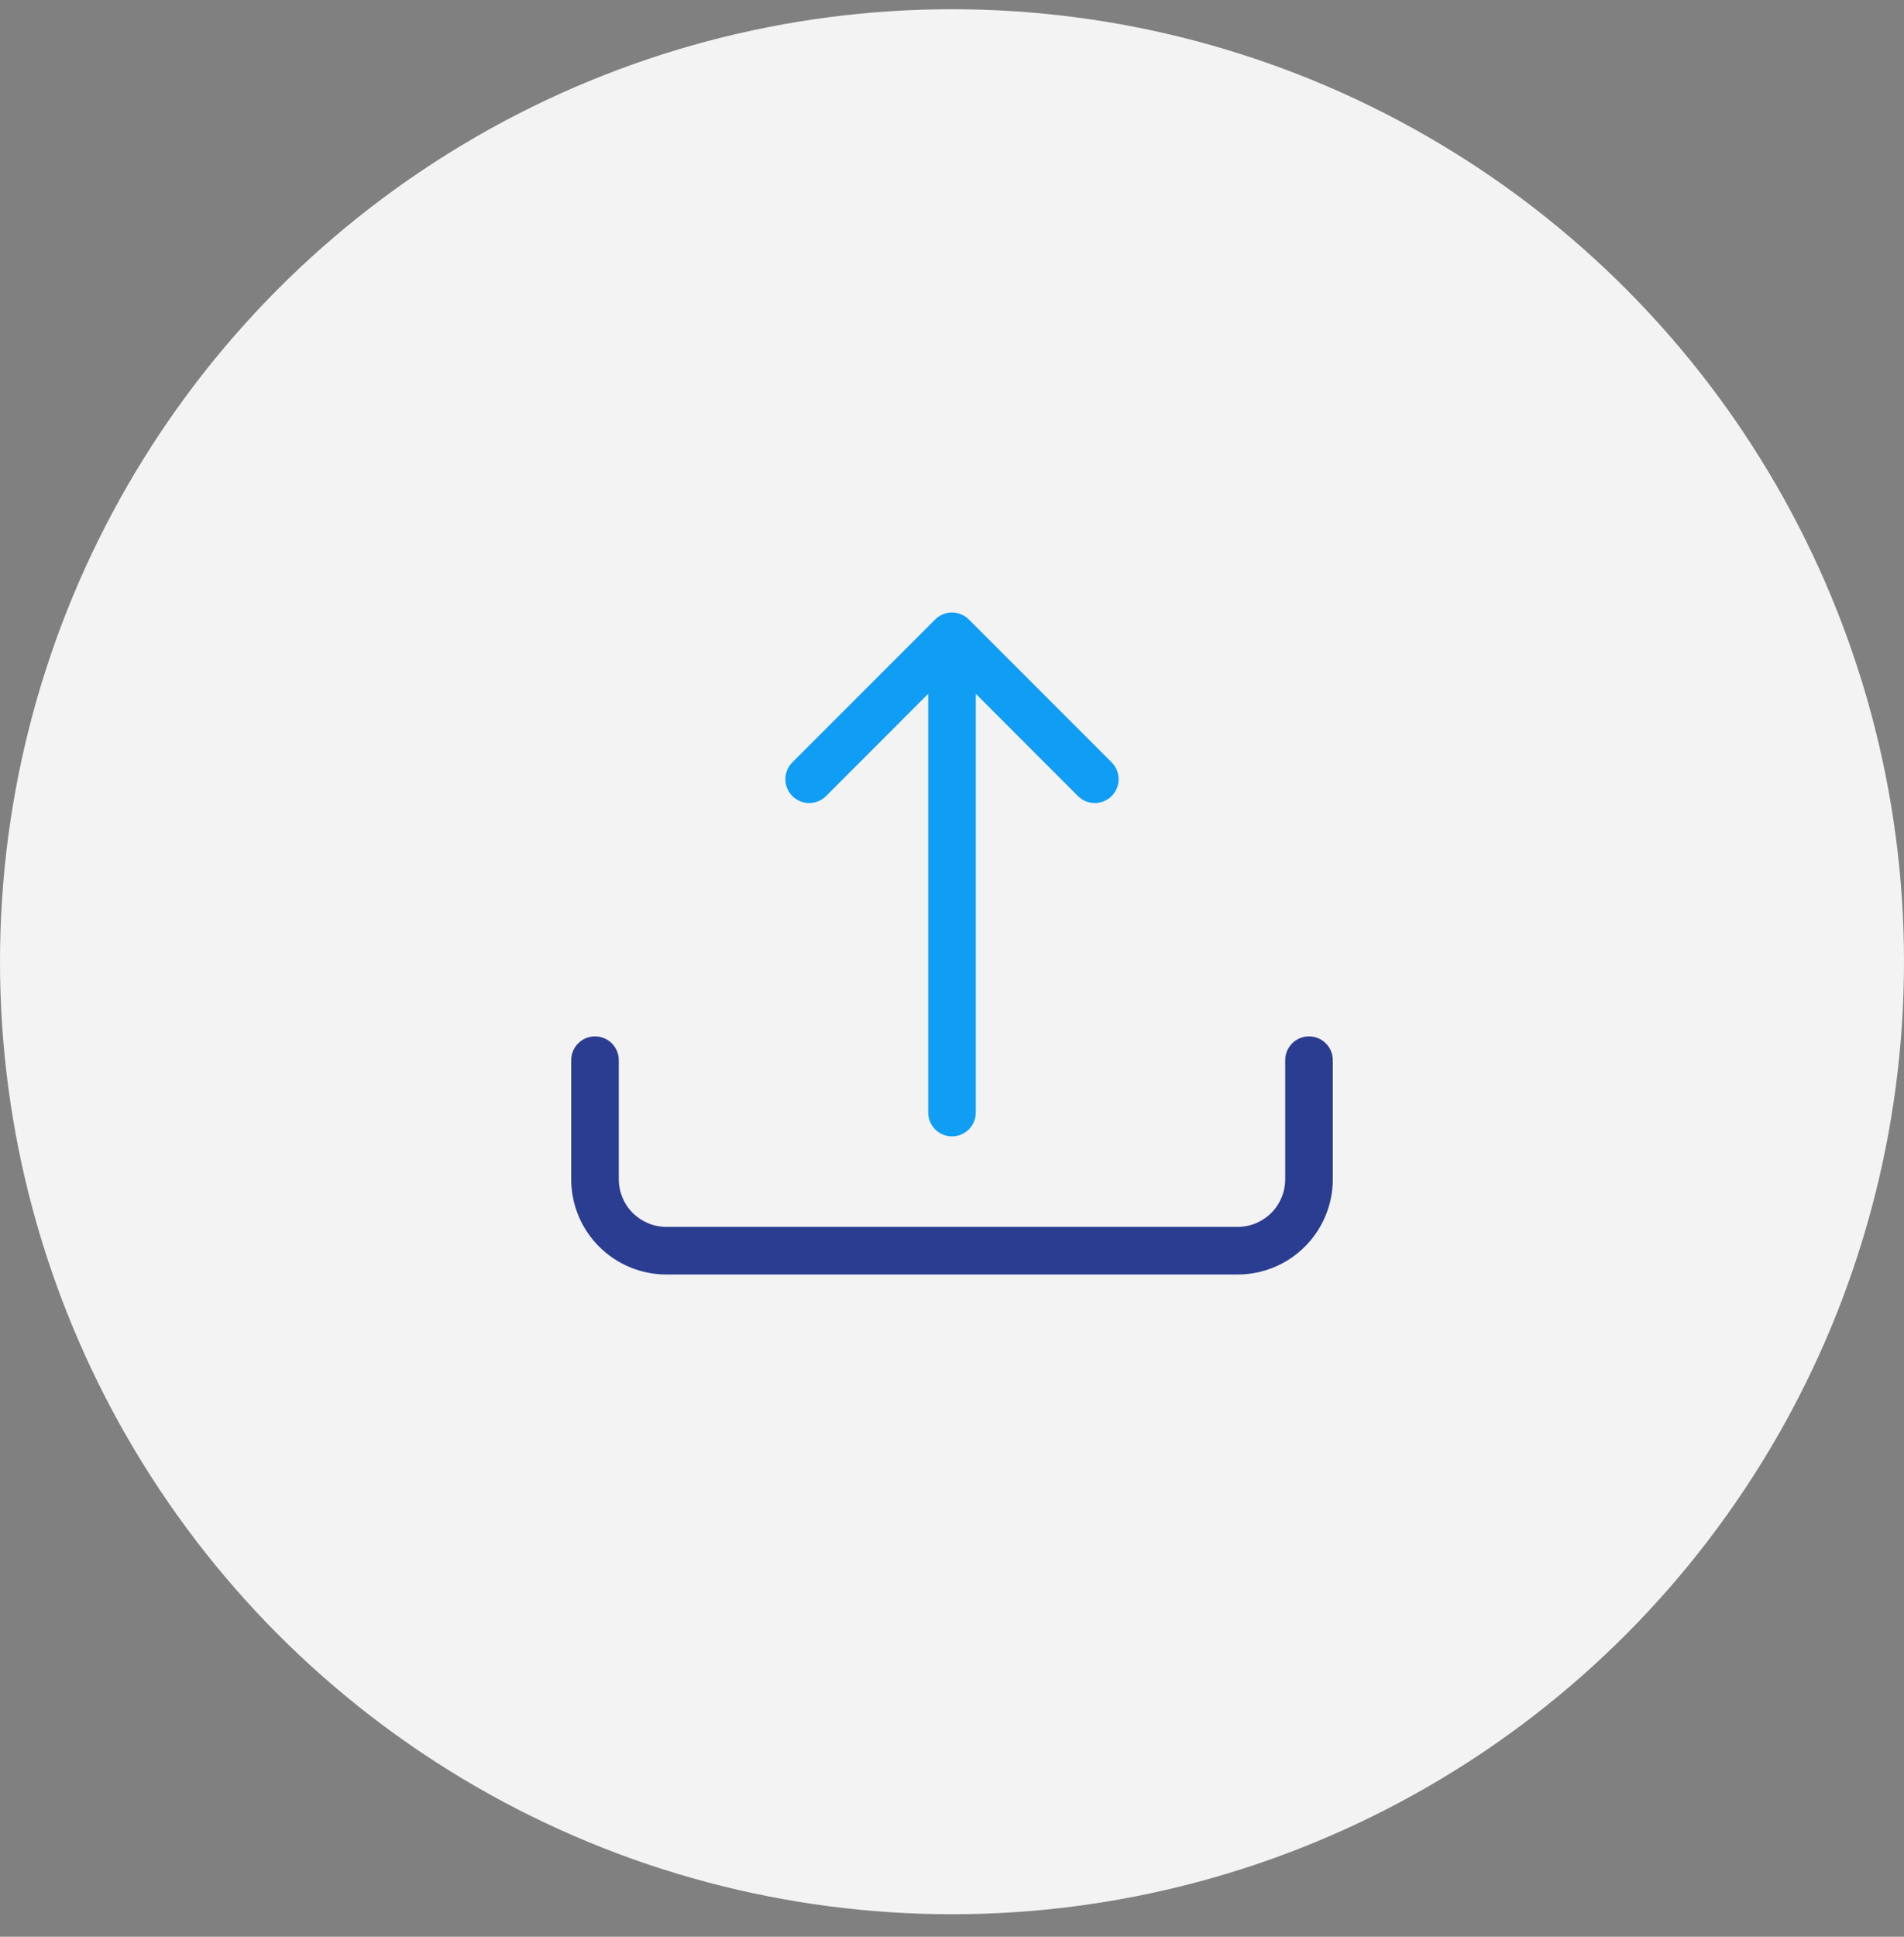 <svg width="60" height="61" viewBox="0 0 60 61" fill="none" xmlns="http://www.w3.org/2000/svg">
<rect x="0" y="0" width="60" height="61" fill="#808080" stroke="none"/>
<circle cx="30" cy="30.291" r="30" fill="#F3F3F3"/>
<path d="M18.75 32.642C18.949 32.642 19.14 32.721 19.28 32.861C19.421 33.002 19.5 33.193 19.5 33.392V37.142C19.5 37.54 19.658 37.921 19.939 38.203C20.221 38.484 20.602 38.642 21 38.642H39C39.398 38.642 39.779 38.484 40.061 38.203C40.342 37.921 40.5 37.54 40.5 37.142V33.392C40.5 33.193 40.579 33.002 40.72 32.861C40.86 32.721 41.051 32.642 41.25 32.642C41.449 32.642 41.64 32.721 41.78 32.861C41.921 33.002 42 33.193 42 33.392V37.142C42 37.938 41.684 38.701 41.121 39.263C40.559 39.826 39.796 40.142 39 40.142H21C20.204 40.142 19.441 39.826 18.879 39.263C18.316 38.701 18 37.938 18 37.142V33.392C18 33.193 18.079 33.002 18.22 32.861C18.36 32.721 18.551 32.642 18.75 32.642Z" fill="#2B3D91"/>
<path d="M29.469 19.511C29.539 19.441 29.621 19.386 29.712 19.348C29.804 19.31 29.901 19.291 30 19.291C30.099 19.291 30.196 19.31 30.287 19.348C30.378 19.386 30.461 19.441 30.531 19.511L35.031 24.011C35.172 24.152 35.251 24.343 35.251 24.542C35.251 24.741 35.172 24.932 35.031 25.073C34.89 25.214 34.699 25.293 34.5 25.293C34.301 25.293 34.11 25.214 33.969 25.073L30.75 21.852V35.042C30.75 35.241 30.671 35.431 30.53 35.572C30.39 35.713 30.199 35.792 30 35.792C29.801 35.792 29.61 35.713 29.47 35.572C29.329 35.431 29.25 35.241 29.25 35.042V21.852L26.031 25.073C25.961 25.143 25.878 25.198 25.787 25.236C25.696 25.273 25.599 25.293 25.5 25.293C25.401 25.293 25.304 25.273 25.213 25.236C25.122 25.198 25.039 25.143 24.969 25.073C24.899 25.003 24.844 24.92 24.806 24.829C24.768 24.738 24.749 24.64 24.749 24.542C24.749 24.443 24.768 24.346 24.806 24.255C24.844 24.163 24.899 24.081 24.969 24.011L29.469 19.511Z" fill="#109EF4"/>
</svg>
